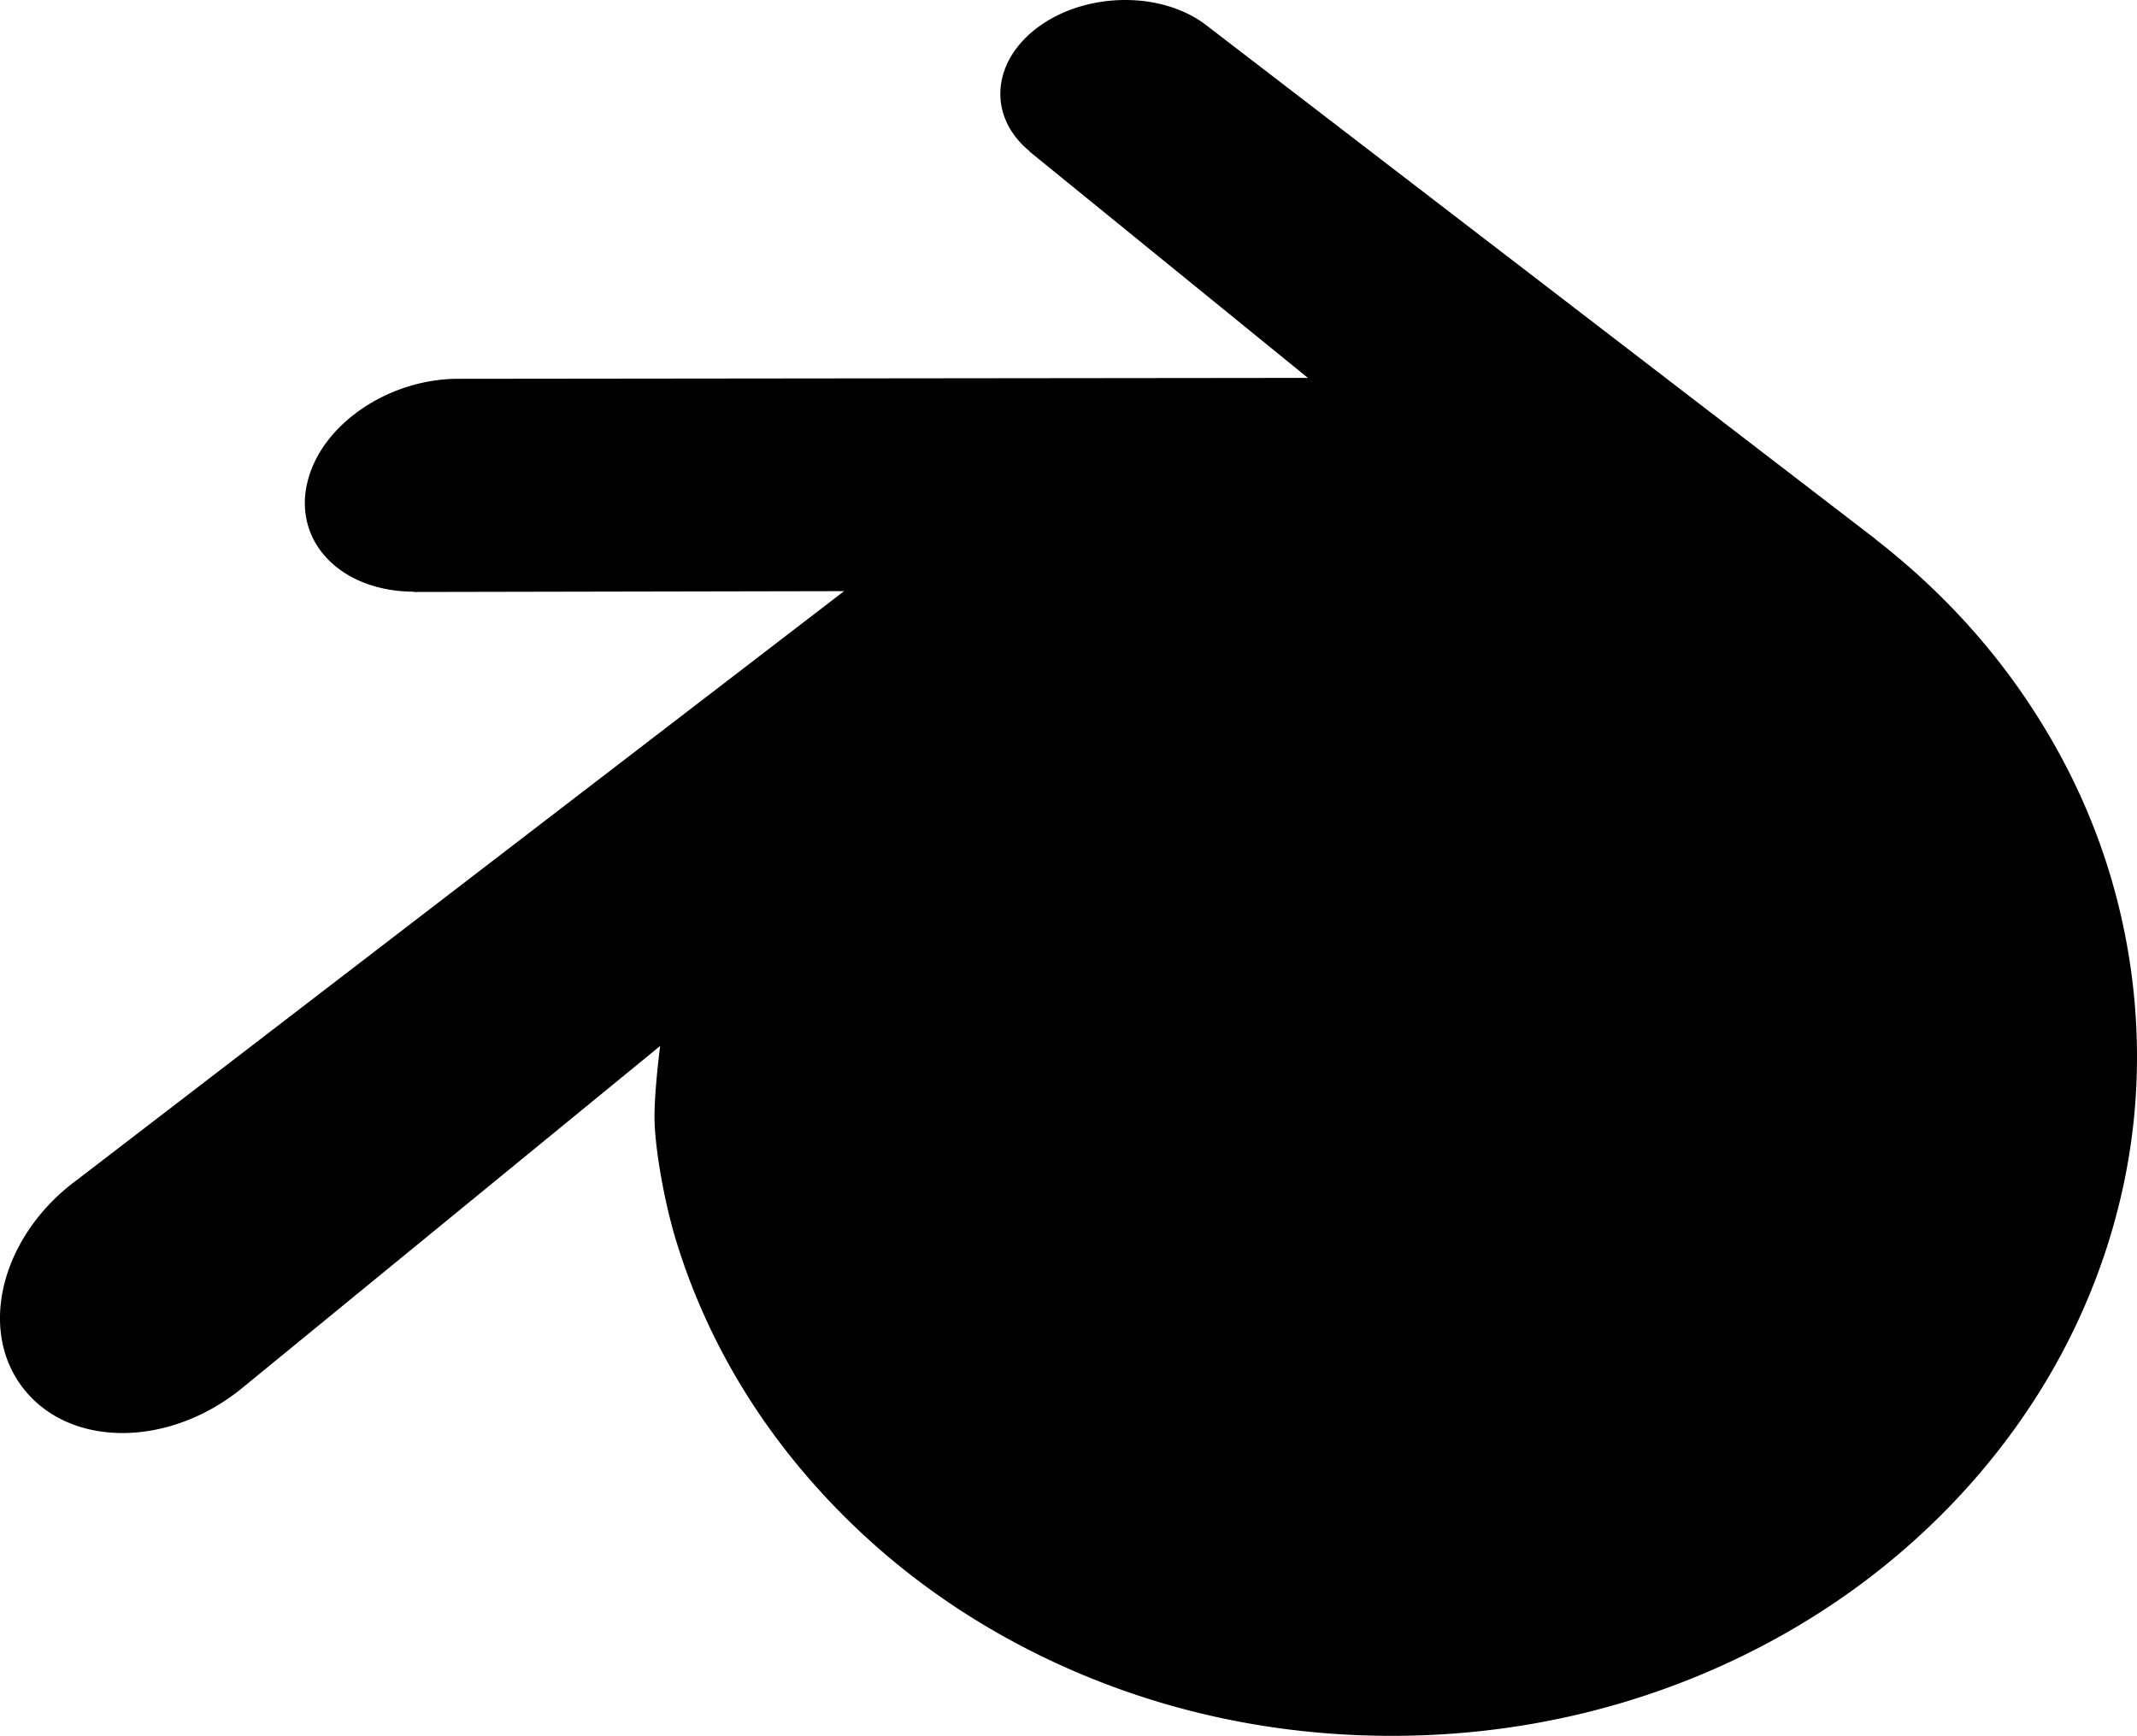 <svg xmlns="http://www.w3.org/2000/svg" viewBox="0 0 256 207.956">
  <path d="M100.43 115.195c.931-16.606 9.062-31.235 21.33-41.606 12.03-10.186 28.222-16.412 45.89-16.412 17.65 0 33.843 6.226 45.882 16.412 12.258 10.37 20.39 25 21.33 41.588.93 17.062-5.928 32.912-17.958 44.661-12.267 11.951-29.716 19.45-49.254 19.45-19.538 0-37.021-7.499-49.28-19.45-12.039-11.75-18.88-27.6-17.94-44.643z"/>
  <path d="M133.168 116.676c.477-8.52 4.65-16.027 10.944-21.348 6.173-5.226 14.481-8.421 23.547-8.421 9.056 0 17.365 3.195 23.542 8.421 6.29 5.321 10.462 12.828 10.944 21.34.478 8.754-3.04 16.887-9.214 22.915-6.294 6.132-15.247 9.98-25.272 9.98-10.025 0-18.996-3.848-25.286-9.98-6.177-6.028-9.687-14.161-9.205-22.907z"/>
  <path d="M78.41 134.18c.06 3.34 1.125 9.834 2.724 14.904 3.359 10.733 9.057 20.663 16.986 29.413 8.137 8.995 18.156 16.22 29.73 21.349 12.164 5.387 25.344 8.132 39.034 8.11 13.668-.019 26.849-2.818 39.013-8.246 11.573-5.179 21.583-12.435 29.707-21.434 7.924-8.787 13.613-18.734 16.982-29.467 1.693-5.423 2.763-10.927 3.192-16.45a74.978 74.978 0 0 0-.528-16.336c-1.508-10.611-5.18-20.567-10.833-29.643-5.17-8.34-11.834-15.641-19.759-21.787l.018-.013-79.97-61.405c-.073-.054-.132-.112-.209-.162-5.246-4.028-14.07-4.014-19.84.022-5.834 4.082-6.502 10.833-1.31 15.09l-.022.023 33.355 27.124-101.663.108h-.136c-8.403.01-16.48 5.523-18.08 12.49-1.643 7.098 4.065 12.986 12.802 13.018l-.014.031 51.53-.1L9.167 141.4c-.117.086-.244.176-.352.262-8.674 6.642-11.478 17.687-6.015 24.676 5.545 7.108 17.335 7.121 26.099.041l50.184-41.072s-.732 5.545-.673 8.873zm128.955 18.566c-10.34 10.535-24.817 16.508-40.48 16.54-15.687.027-30.163-5.893-40.503-16.409-5.053-5.125-8.764-11.022-11.054-17.303a44.932 44.932 0 0 1-2.537-19.334c.546-6.462 2.47-12.625 5.54-18.202 3.016-5.481 7.17-10.435 12.3-14.625 10.05-8.19 22.847-12.625 36.23-12.643 13.398-.018 26.185 4.376 36.246 12.54 5.12 4.171 9.27 9.107 12.286 14.58a45.673 45.673 0 0 1 5.563 18.192 45.04 45.04 0 0 1-2.547 19.32c-2.294 6.3-5.992 12.197-11.044 17.344z"/>
</svg>
